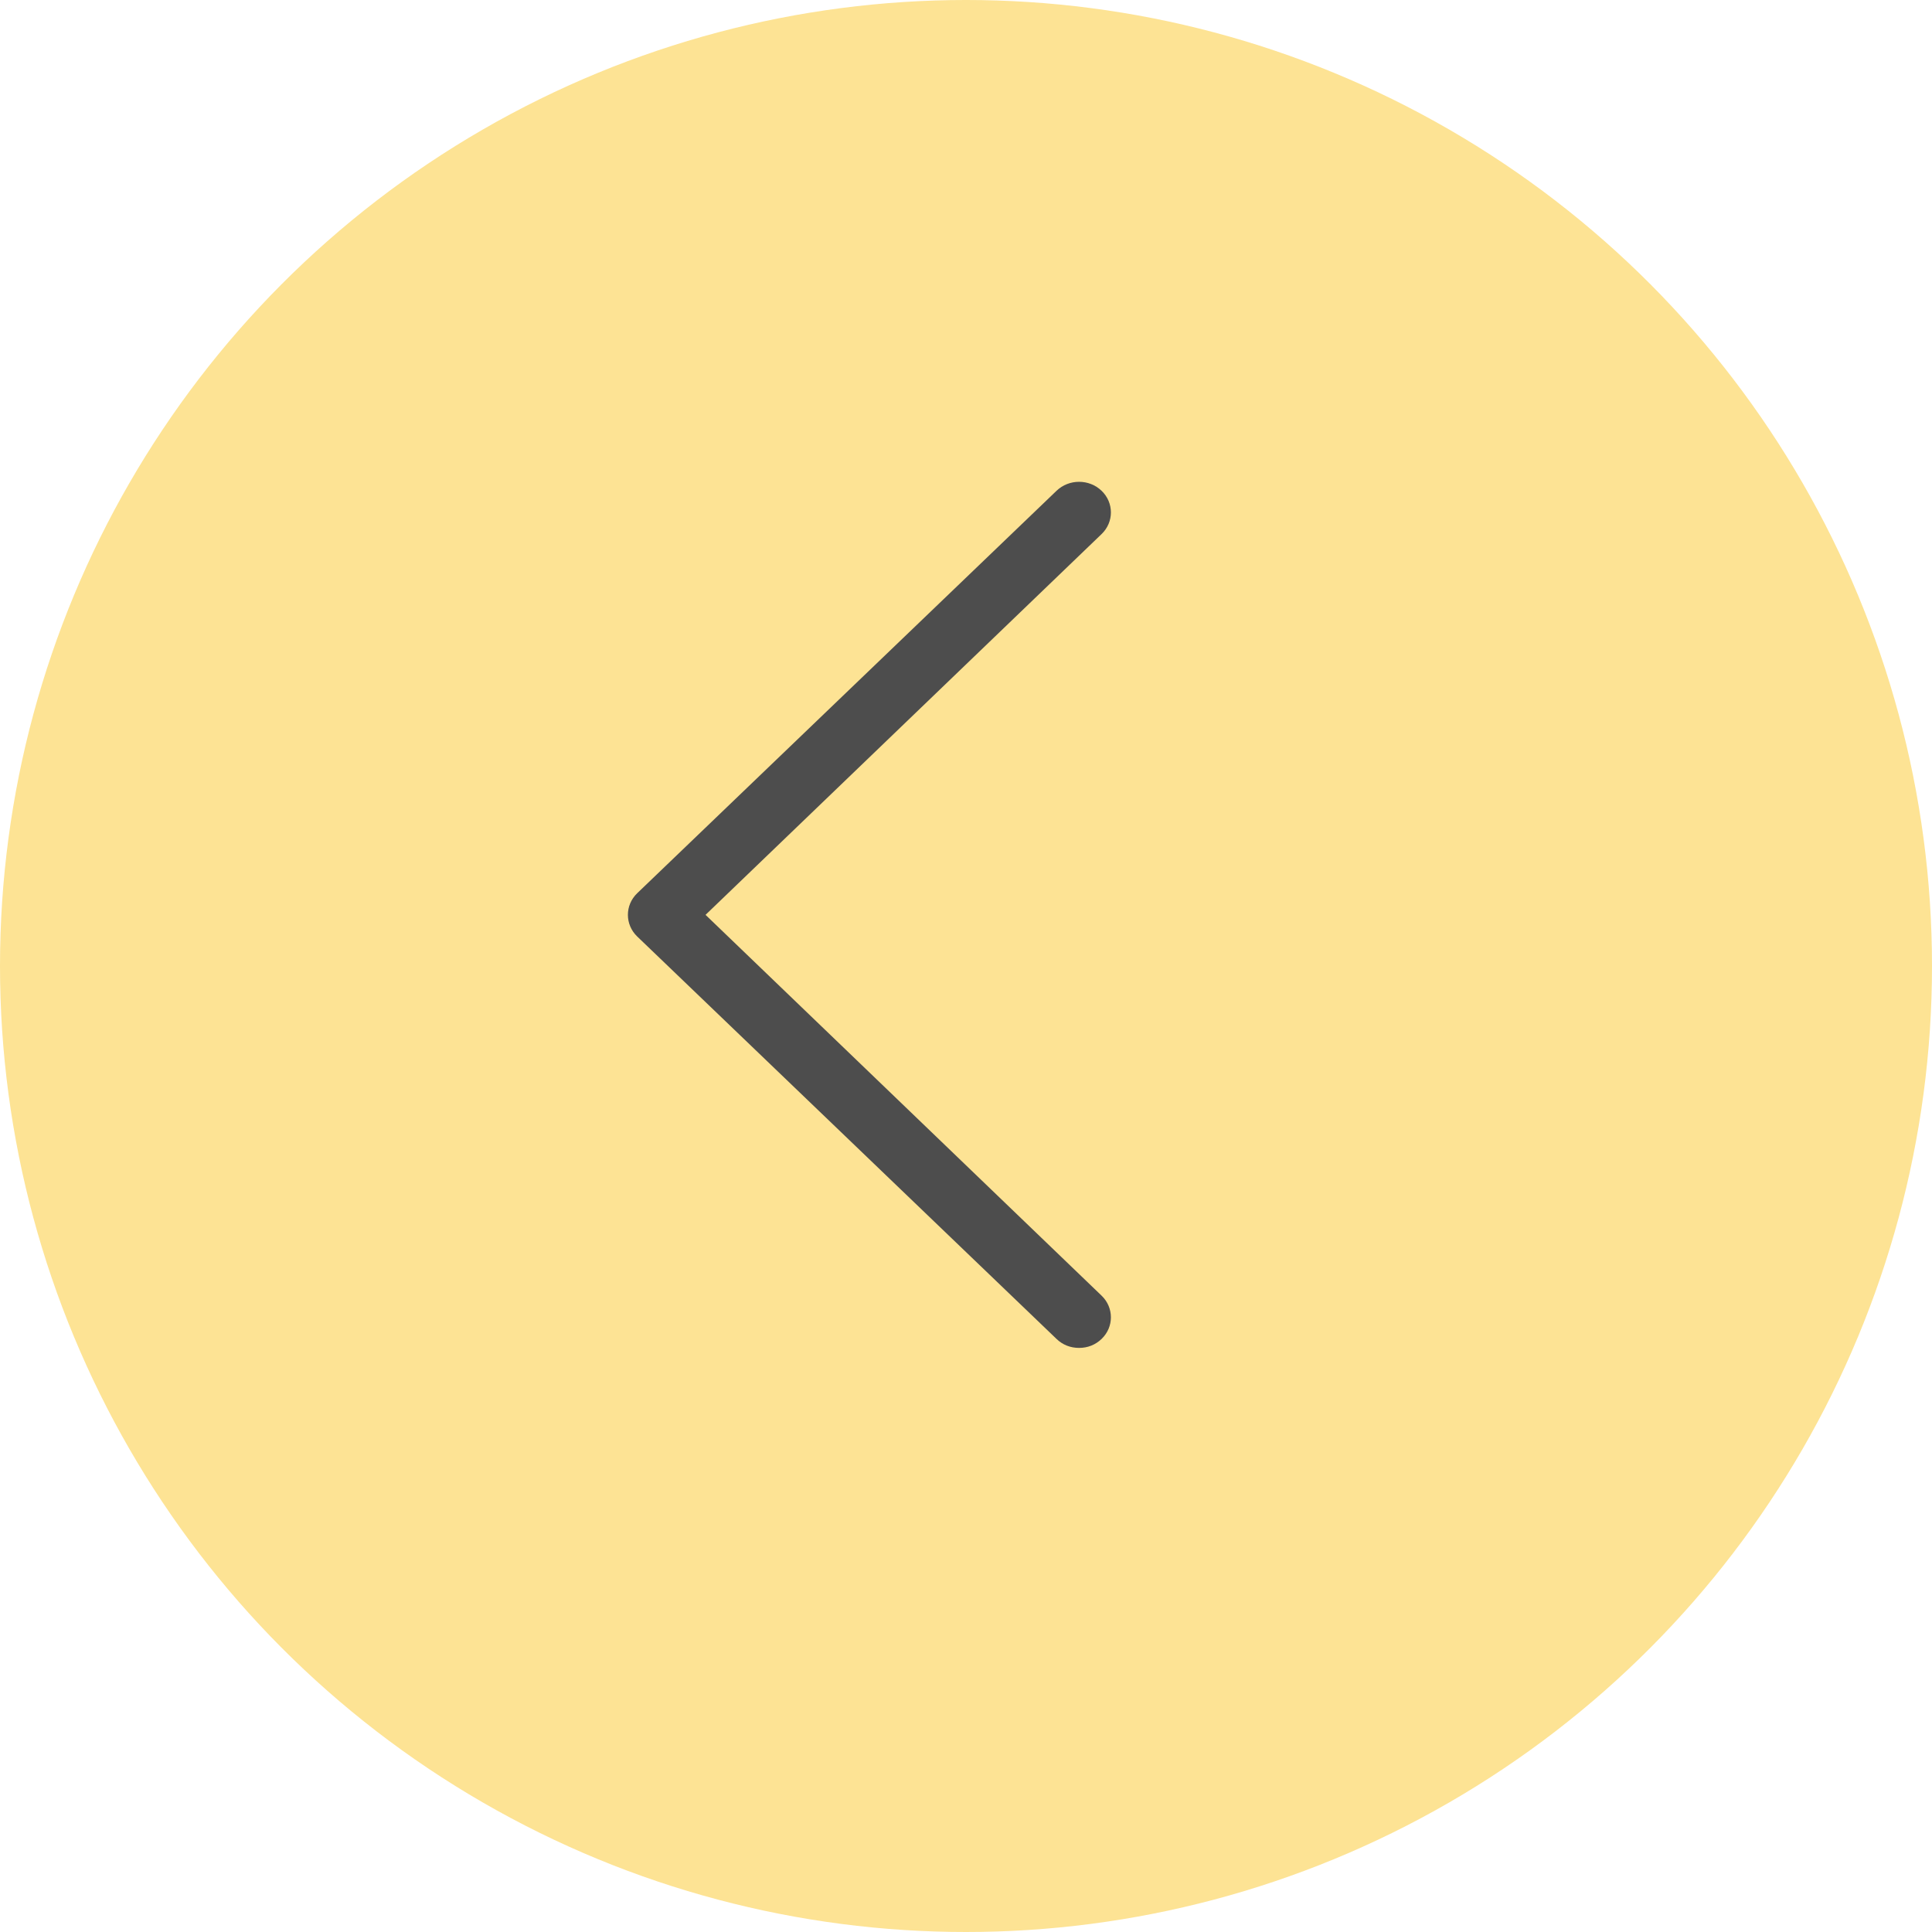<svg width="80" height="80" viewBox="0 0 80 80" fill="none" xmlns="http://www.w3.org/2000/svg">
<circle cx="40" cy="40" r="40" fill="#FDE394"/>
<path d="M43.749 55.443C44.006 55.69 44.328 55.814 44.682 55.814C45.035 55.814 45.357 55.69 45.614 55.443C46.129 54.948 46.129 54.145 45.614 53.65L29.215 37.882L45.614 22.115C46.129 21.62 46.129 20.816 45.614 20.322C45.1 19.827 44.264 19.827 43.749 20.322L26.386 36.986C25.871 37.48 25.871 38.284 26.386 38.779L43.749 55.443Z" fill="#4D4D4D"/>
</svg>
